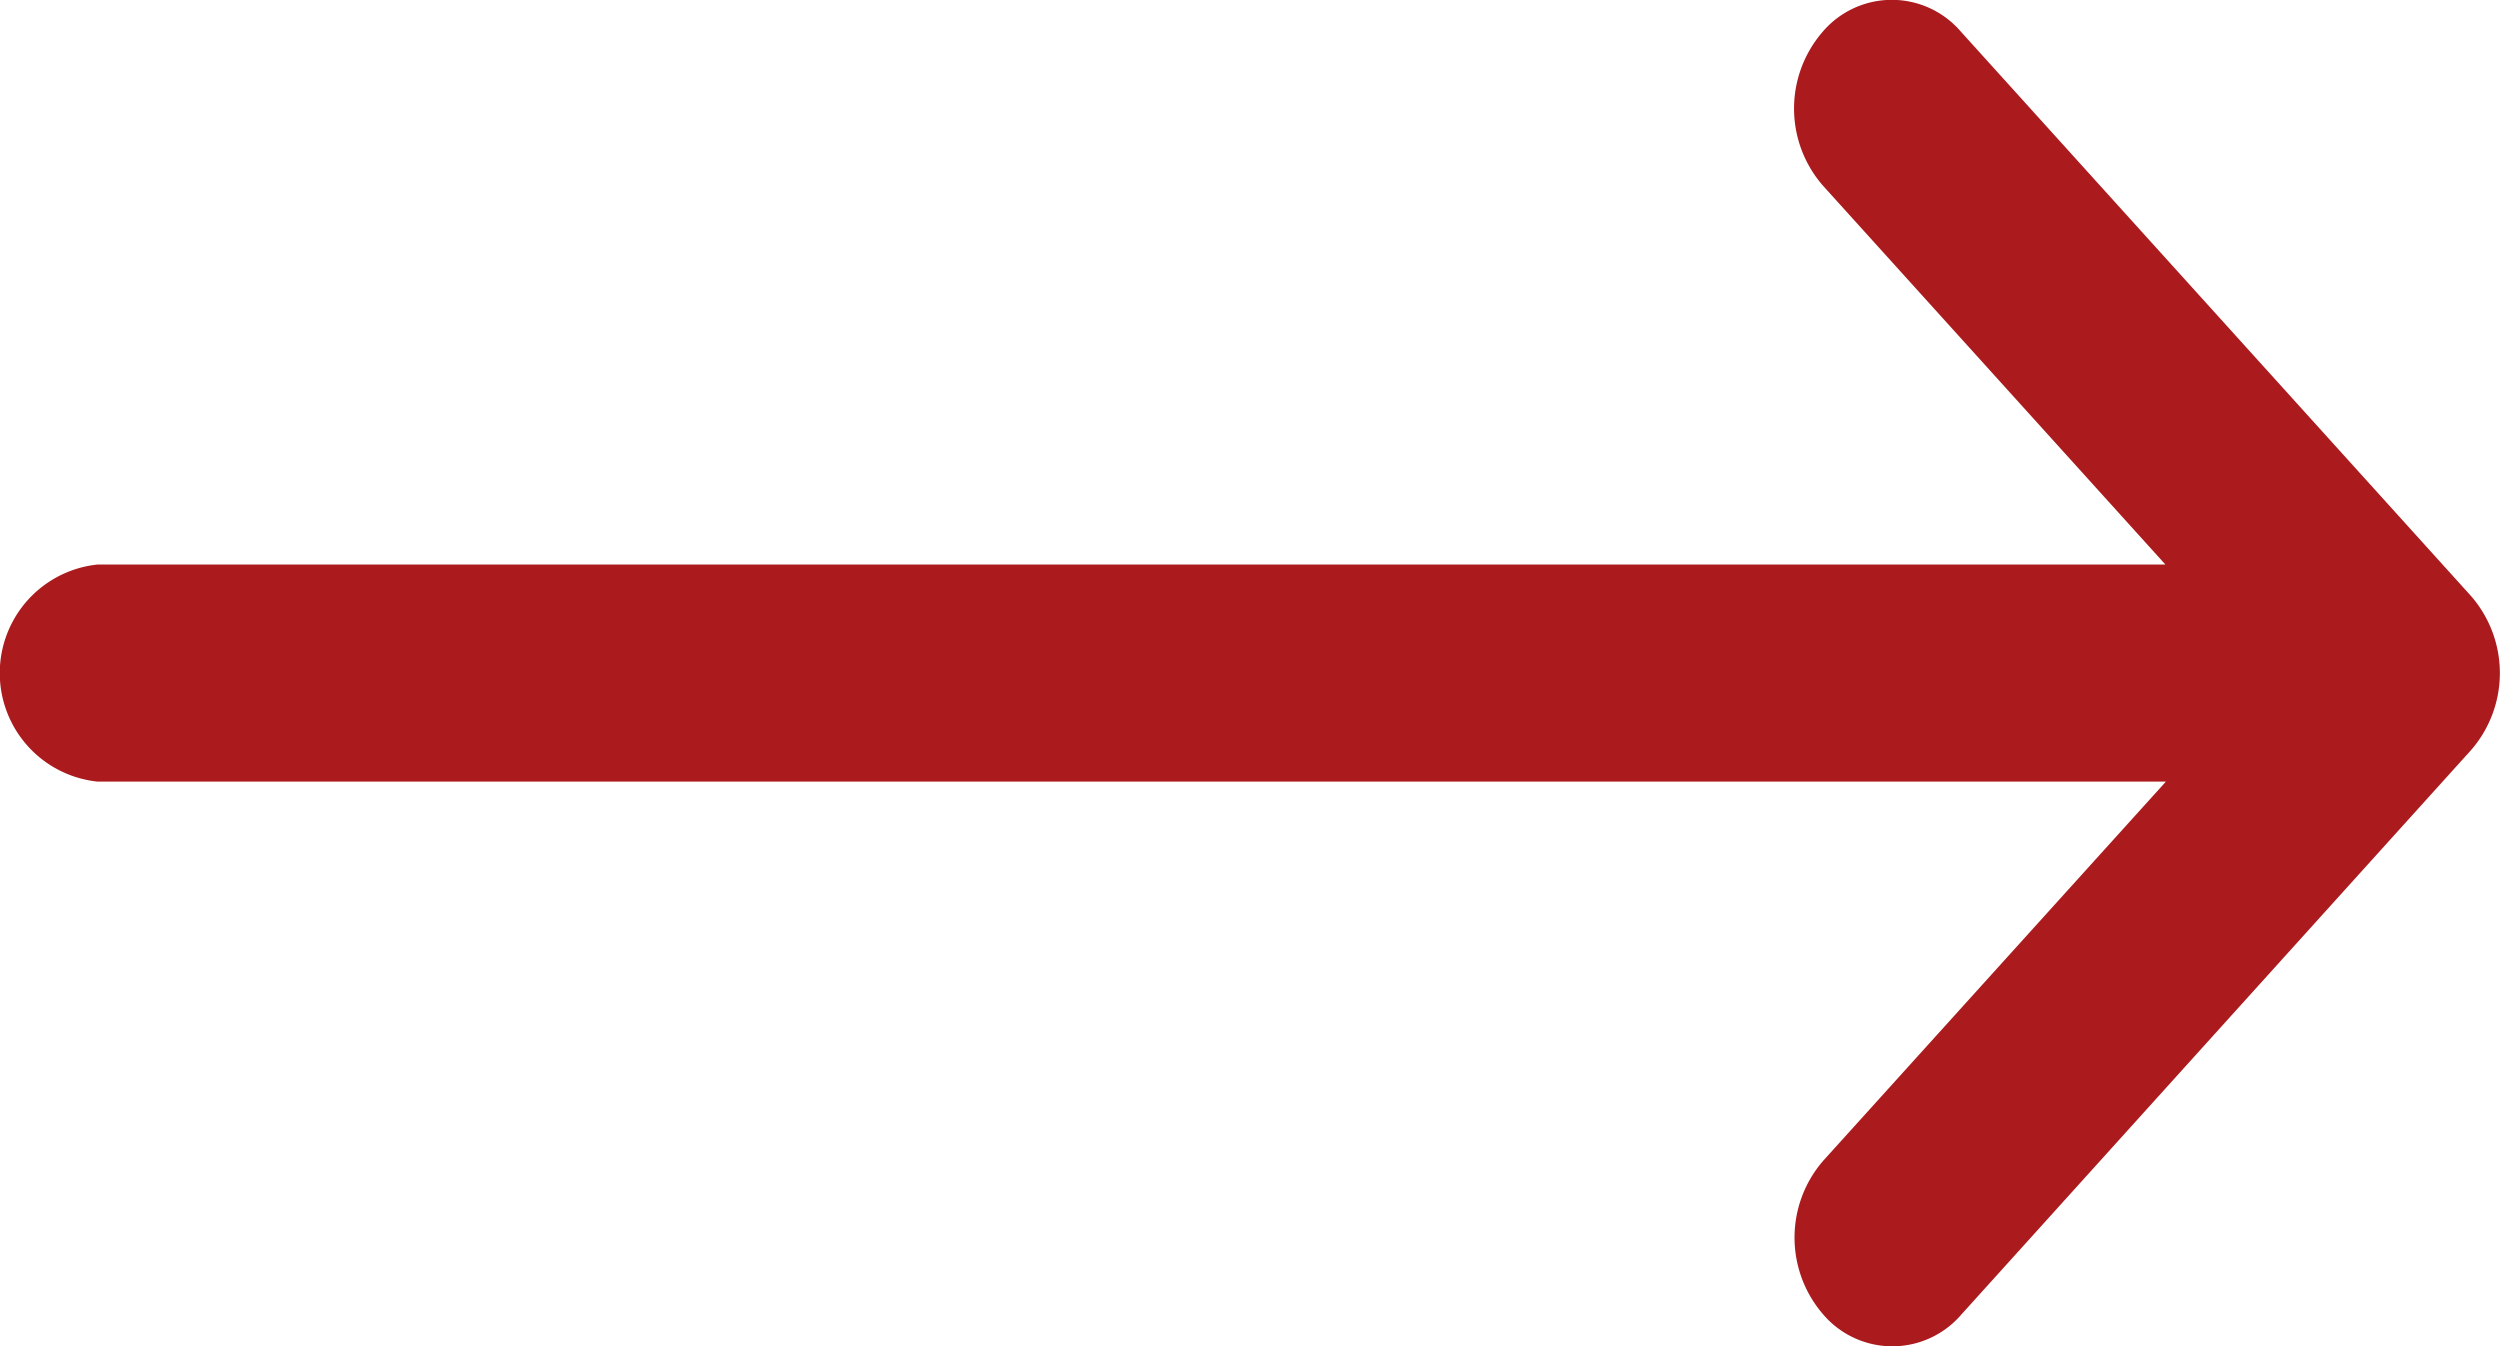 <svg id="Group_151" data-name="Group 151" xmlns="http://www.w3.org/2000/svg" viewBox="0 0 26 14">
  <path id="Path_5" data-name="Path 5" d="M25.7,138.2h0l-5.307-5.871a.945.945,0,0,0-1.436,0,1.22,1.22,0,0,0,0,1.6l3.563,3.942H1.016a1.135,1.135,0,0,0,0,2.258H22.525l-3.563,3.942a1.22,1.22,0,0,0,0,1.6.945.945,0,0,0,1.436,0L25.7,139.8h0A1.221,1.221,0,0,0,25.7,138.2Z" transform="translate(0 -132)" fill="#ab1b1e"/>
</svg>
